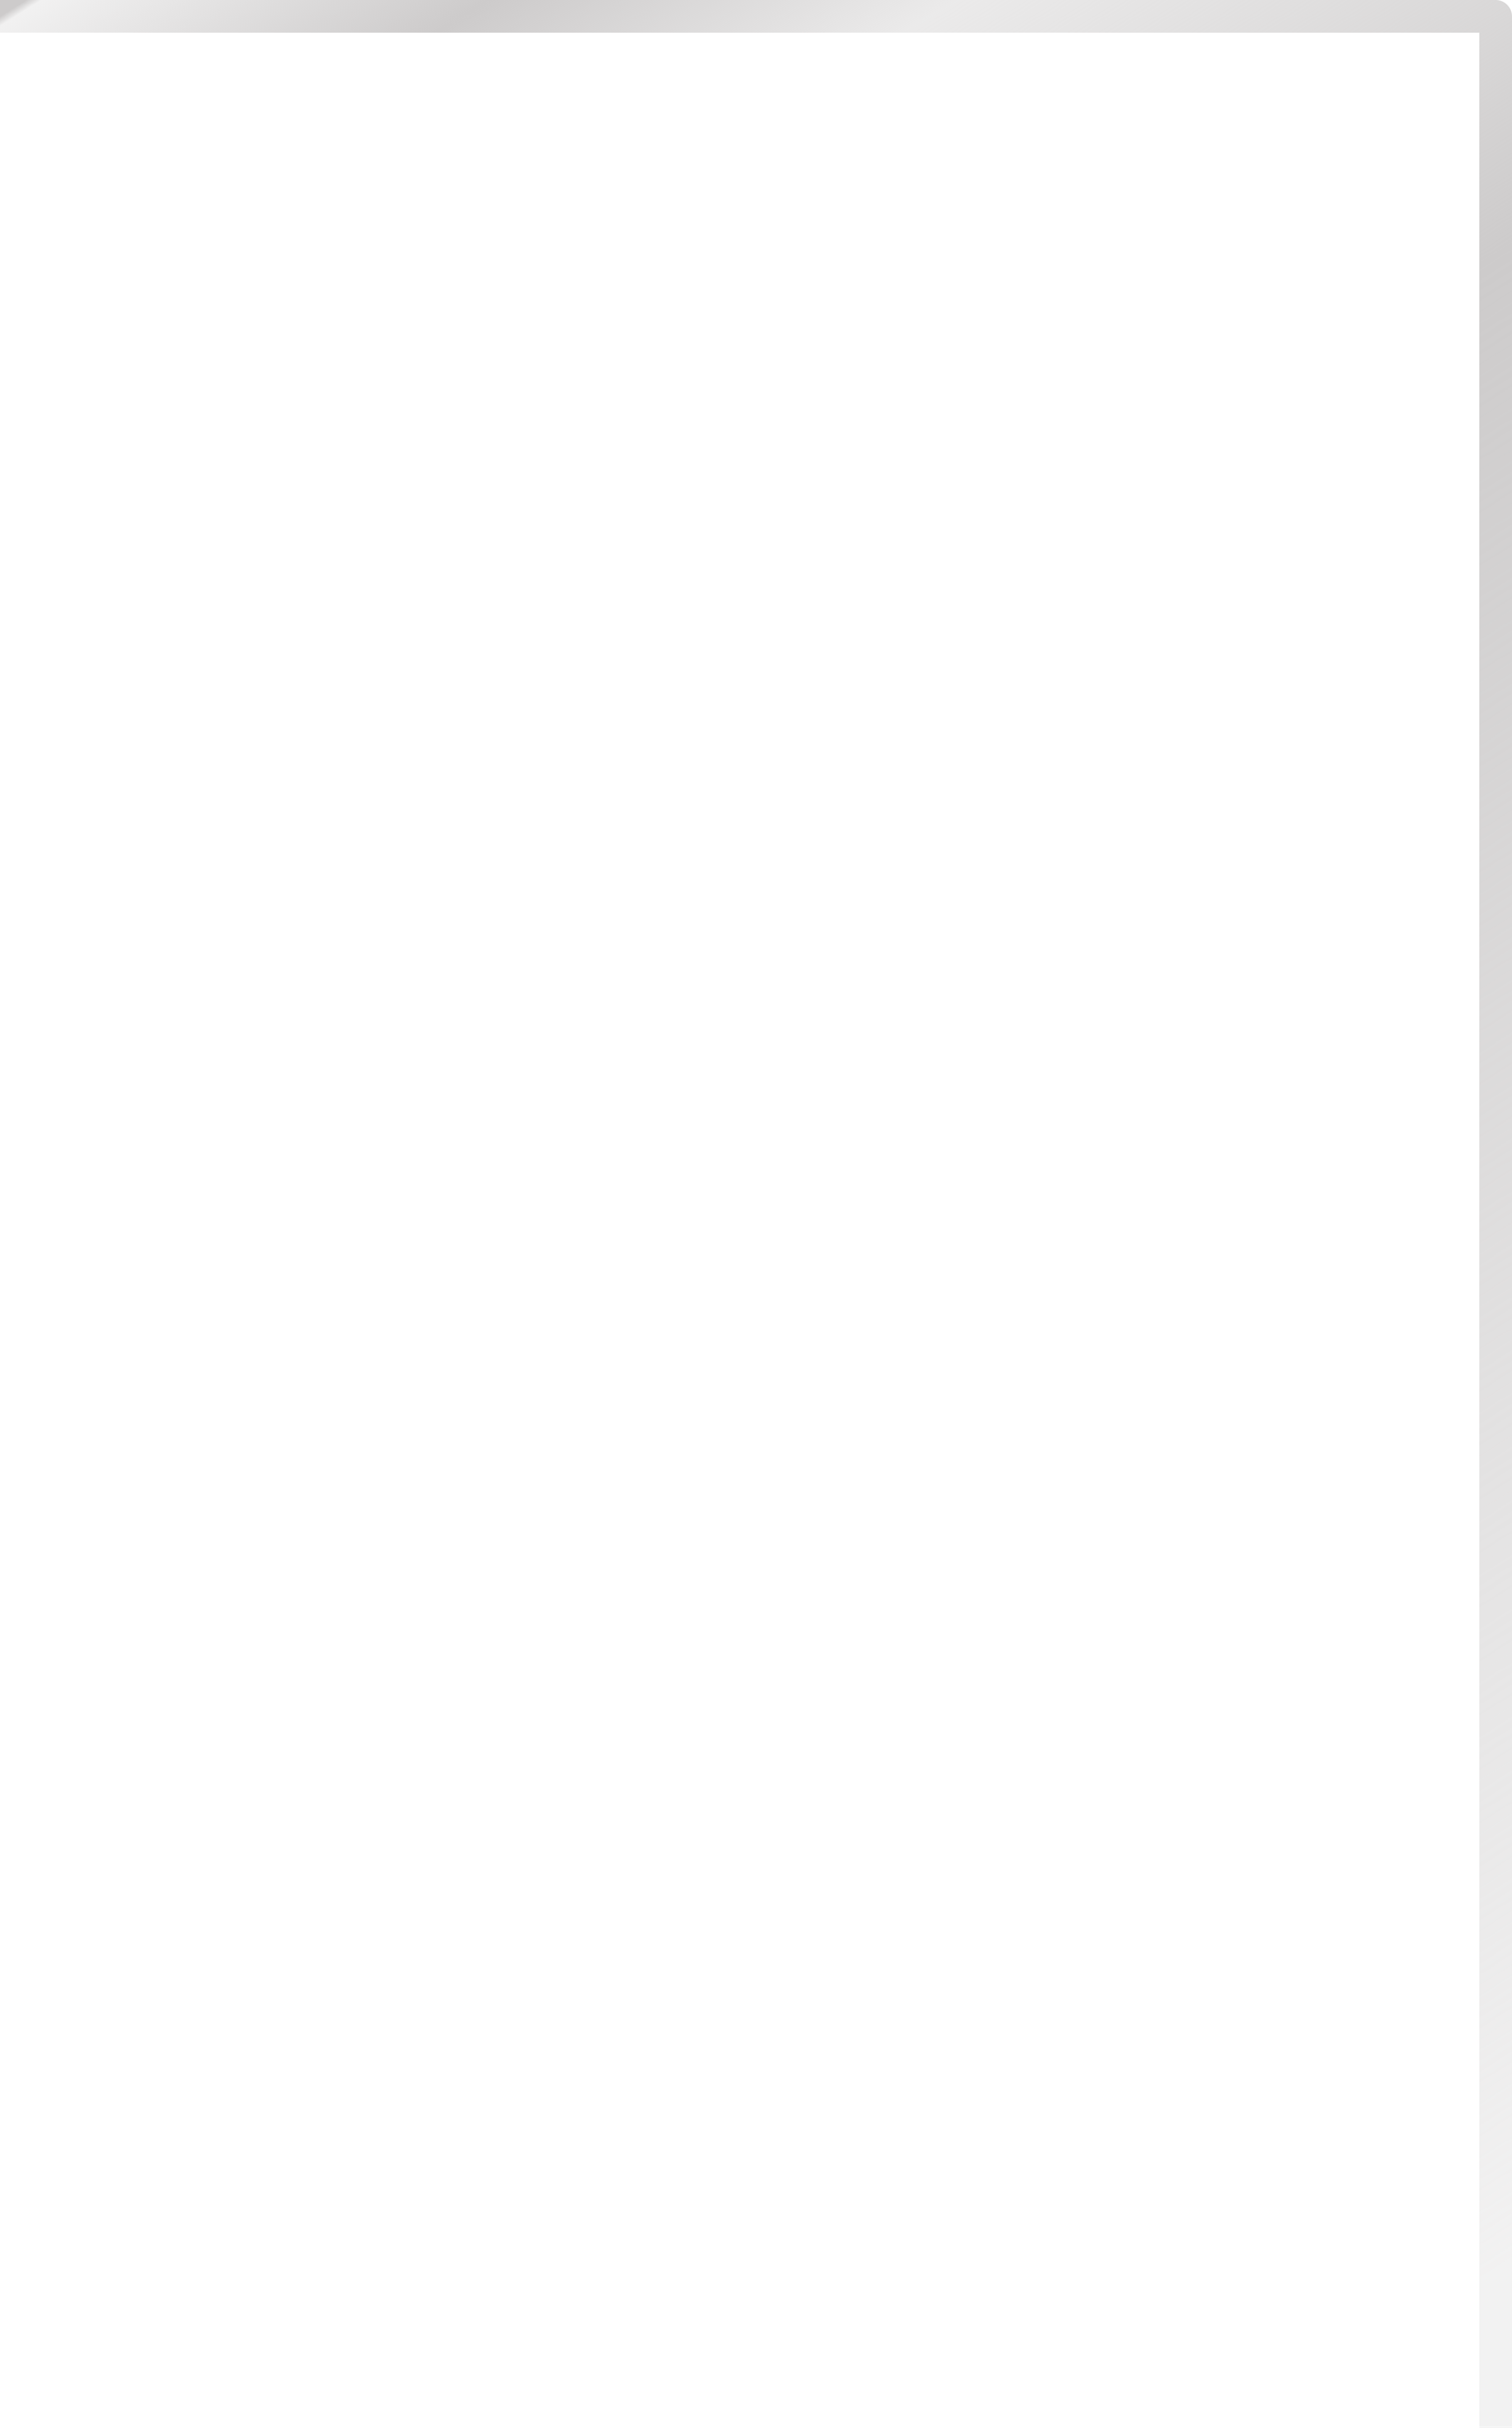 <svg width="185" height="297" viewBox="0 0 185 297" fill="none" xmlns="http://www.w3.org/2000/svg">
    <style>
        path {
            stroke-dasharray: 478;
            animation: 0.7s fillSvg linear;
        }
        @keyframes fillSvg {
            0% {
                stroke-dashoffset: 478;
            }
            100% {
                stroke-dashoffset: 0;
            }
        }
    </style>
    <path d="M0 2H183V297" stroke="url(#paint0_linear_1_3)" stroke-width="4" stroke-linejoin="round"/>
    <defs>
        <linearGradient id="paint0_linear_1_3" x1="0" y1="2" x2="176" y2="282" gradientUnits="userSpaceOnUse">
            <stop stop-color="#CDCBCB"/>
            <stop offset="0.003" stop-color="#CDCBCB" stop-opacity="0.27"/>
            <stop offset="0.091" stop-color="#CDCBCB"/>
            <stop offset="0.183" stop-color="#CDCBCB" stop-opacity="0.4"/>
            <stop offset="0.369" stop-color="#CDCBCB"/>
            <stop offset="0.724" stop-color="#CDCBCB" stop-opacity="0.58"/>
            <stop offset="1" stop-color="#CDCBCB" stop-opacity="0.26"/>
        </linearGradient>
    </defs>
</svg>
